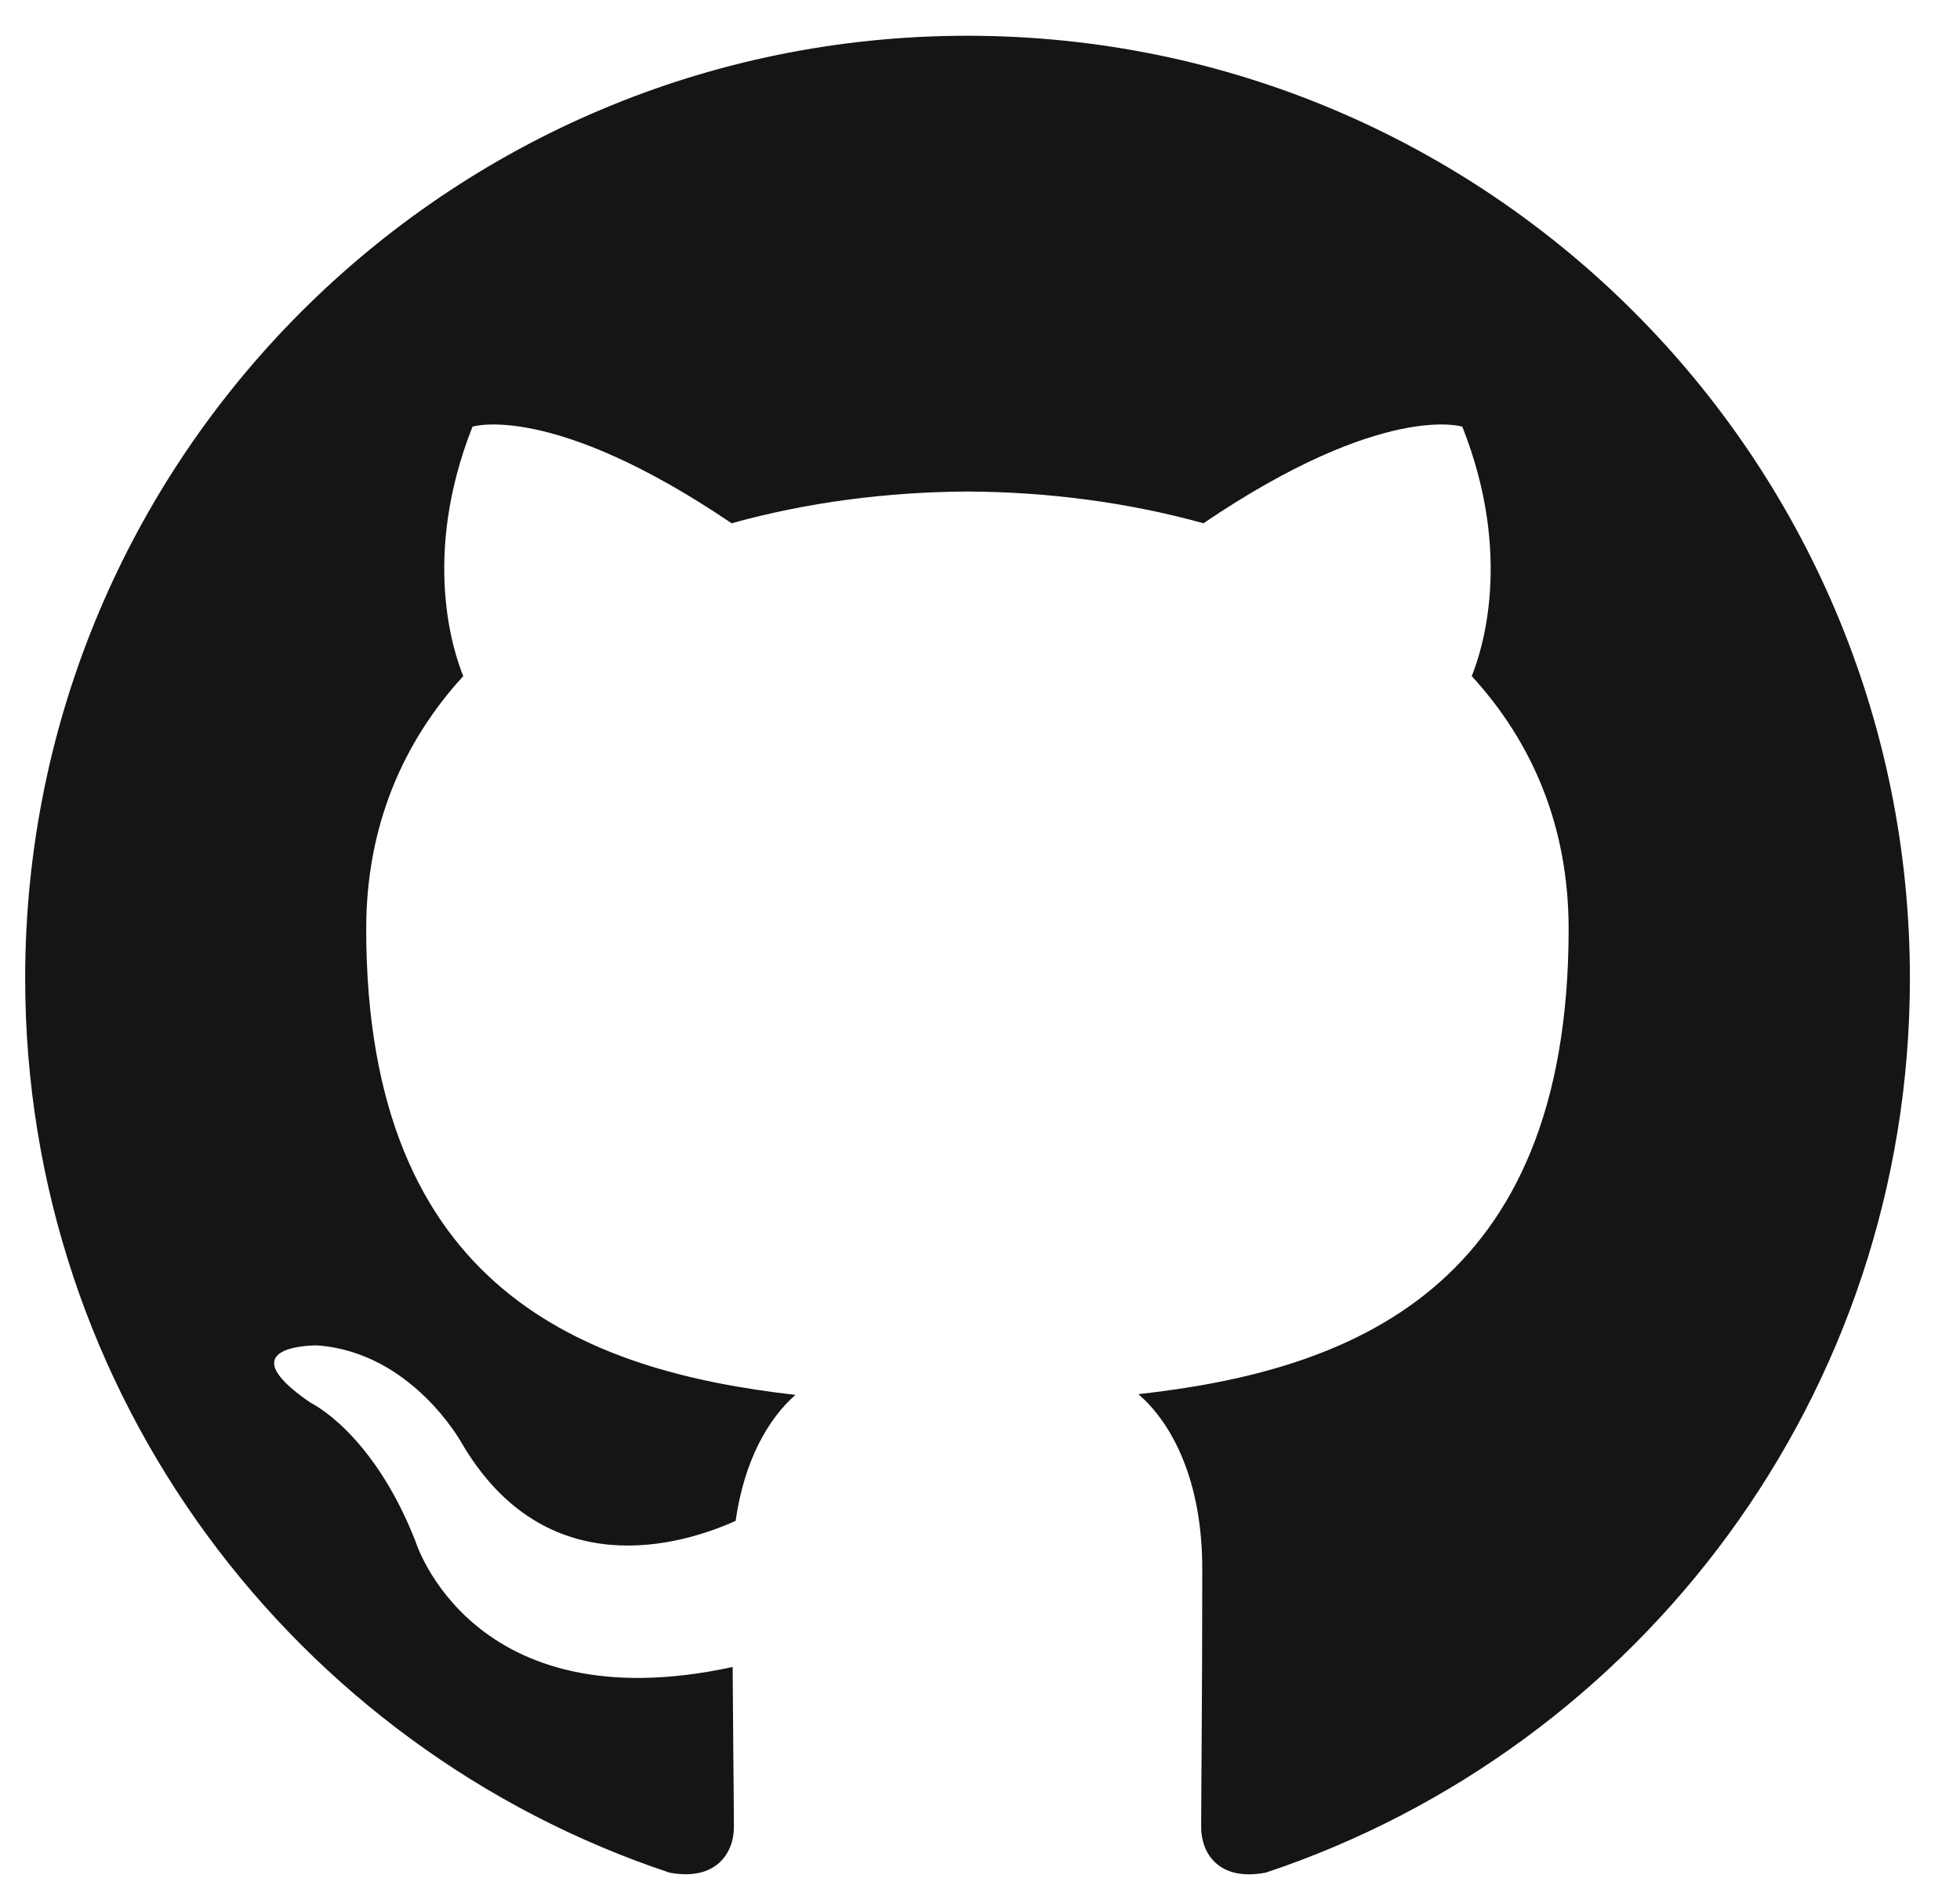 <?xml version="1.0" encoding="UTF-8" standalone="no"?>
<svg width="25px" height="24px" viewBox="0 0 25 24" version="1.1" xmlns="http://www.w3.org/2000/svg" xmlns:xlink="http://www.w3.org/1999/xlink">
    <!-- Generator: Sketch 39.1 (31720) - http://www.bohemiancoding.com/sketch -->
    <title>github</title>
    <desc>Created with Sketch.</desc>
    <defs></defs>
    <g id="Page-1" stroke="none" stroke-width="1" fill="none" fill-rule="evenodd">
        <g id="github" fill="#151513">
            <g id="Page-1">
                <g id="GitHub-Mark">
                    <path d="M12.339,0.456 C5.703,0.456 0.321,5.837 0.321,12.476 C0.321,17.787 3.764,22.292 8.541,23.881 C9.142,23.992 9.361,23.621 9.361,23.302 C9.361,23.017 9.351,22.261 9.345,21.258 C6.002,21.984 5.296,19.646 5.296,19.646 C4.749,18.258 3.961,17.888 3.961,17.888 C2.87,17.143 4.044,17.157 4.044,17.157 C5.25,17.242 5.885,18.396 5.885,18.396 C6.957,20.233 8.699,19.702 9.383,19.395 C9.493,18.618 9.803,18.089 10.146,17.788 C7.477,17.485 4.671,16.453 4.671,11.847 C4.671,10.535 5.14,9.462 5.909,8.622 C5.785,8.318 5.372,7.095 6.027,5.441 C6.027,5.441 7.035,5.118 9.332,6.673 C10.29,6.406 11.319,6.273 12.341,6.268 C13.362,6.273 14.39,6.406 15.35,6.673 C17.645,5.118 18.652,5.441 18.652,5.441 C19.308,7.095 18.896,8.318 18.772,8.622 C19.543,9.462 20.008,10.535 20.008,11.847 C20.008,16.465 17.197,17.481 14.52,17.779 C14.951,18.15 15.335,18.883 15.335,20.005 C15.335,21.611 15.321,22.908 15.321,23.302 C15.321,23.624 15.537,23.998 16.147,23.88 C20.92,22.287 24.361,17.785 24.361,12.476 C24.361,5.837 18.978,0.456 12.339,0.456" id="Fill-3"></path>
                </g>
            </g>
        </g>
    </g>
</svg>